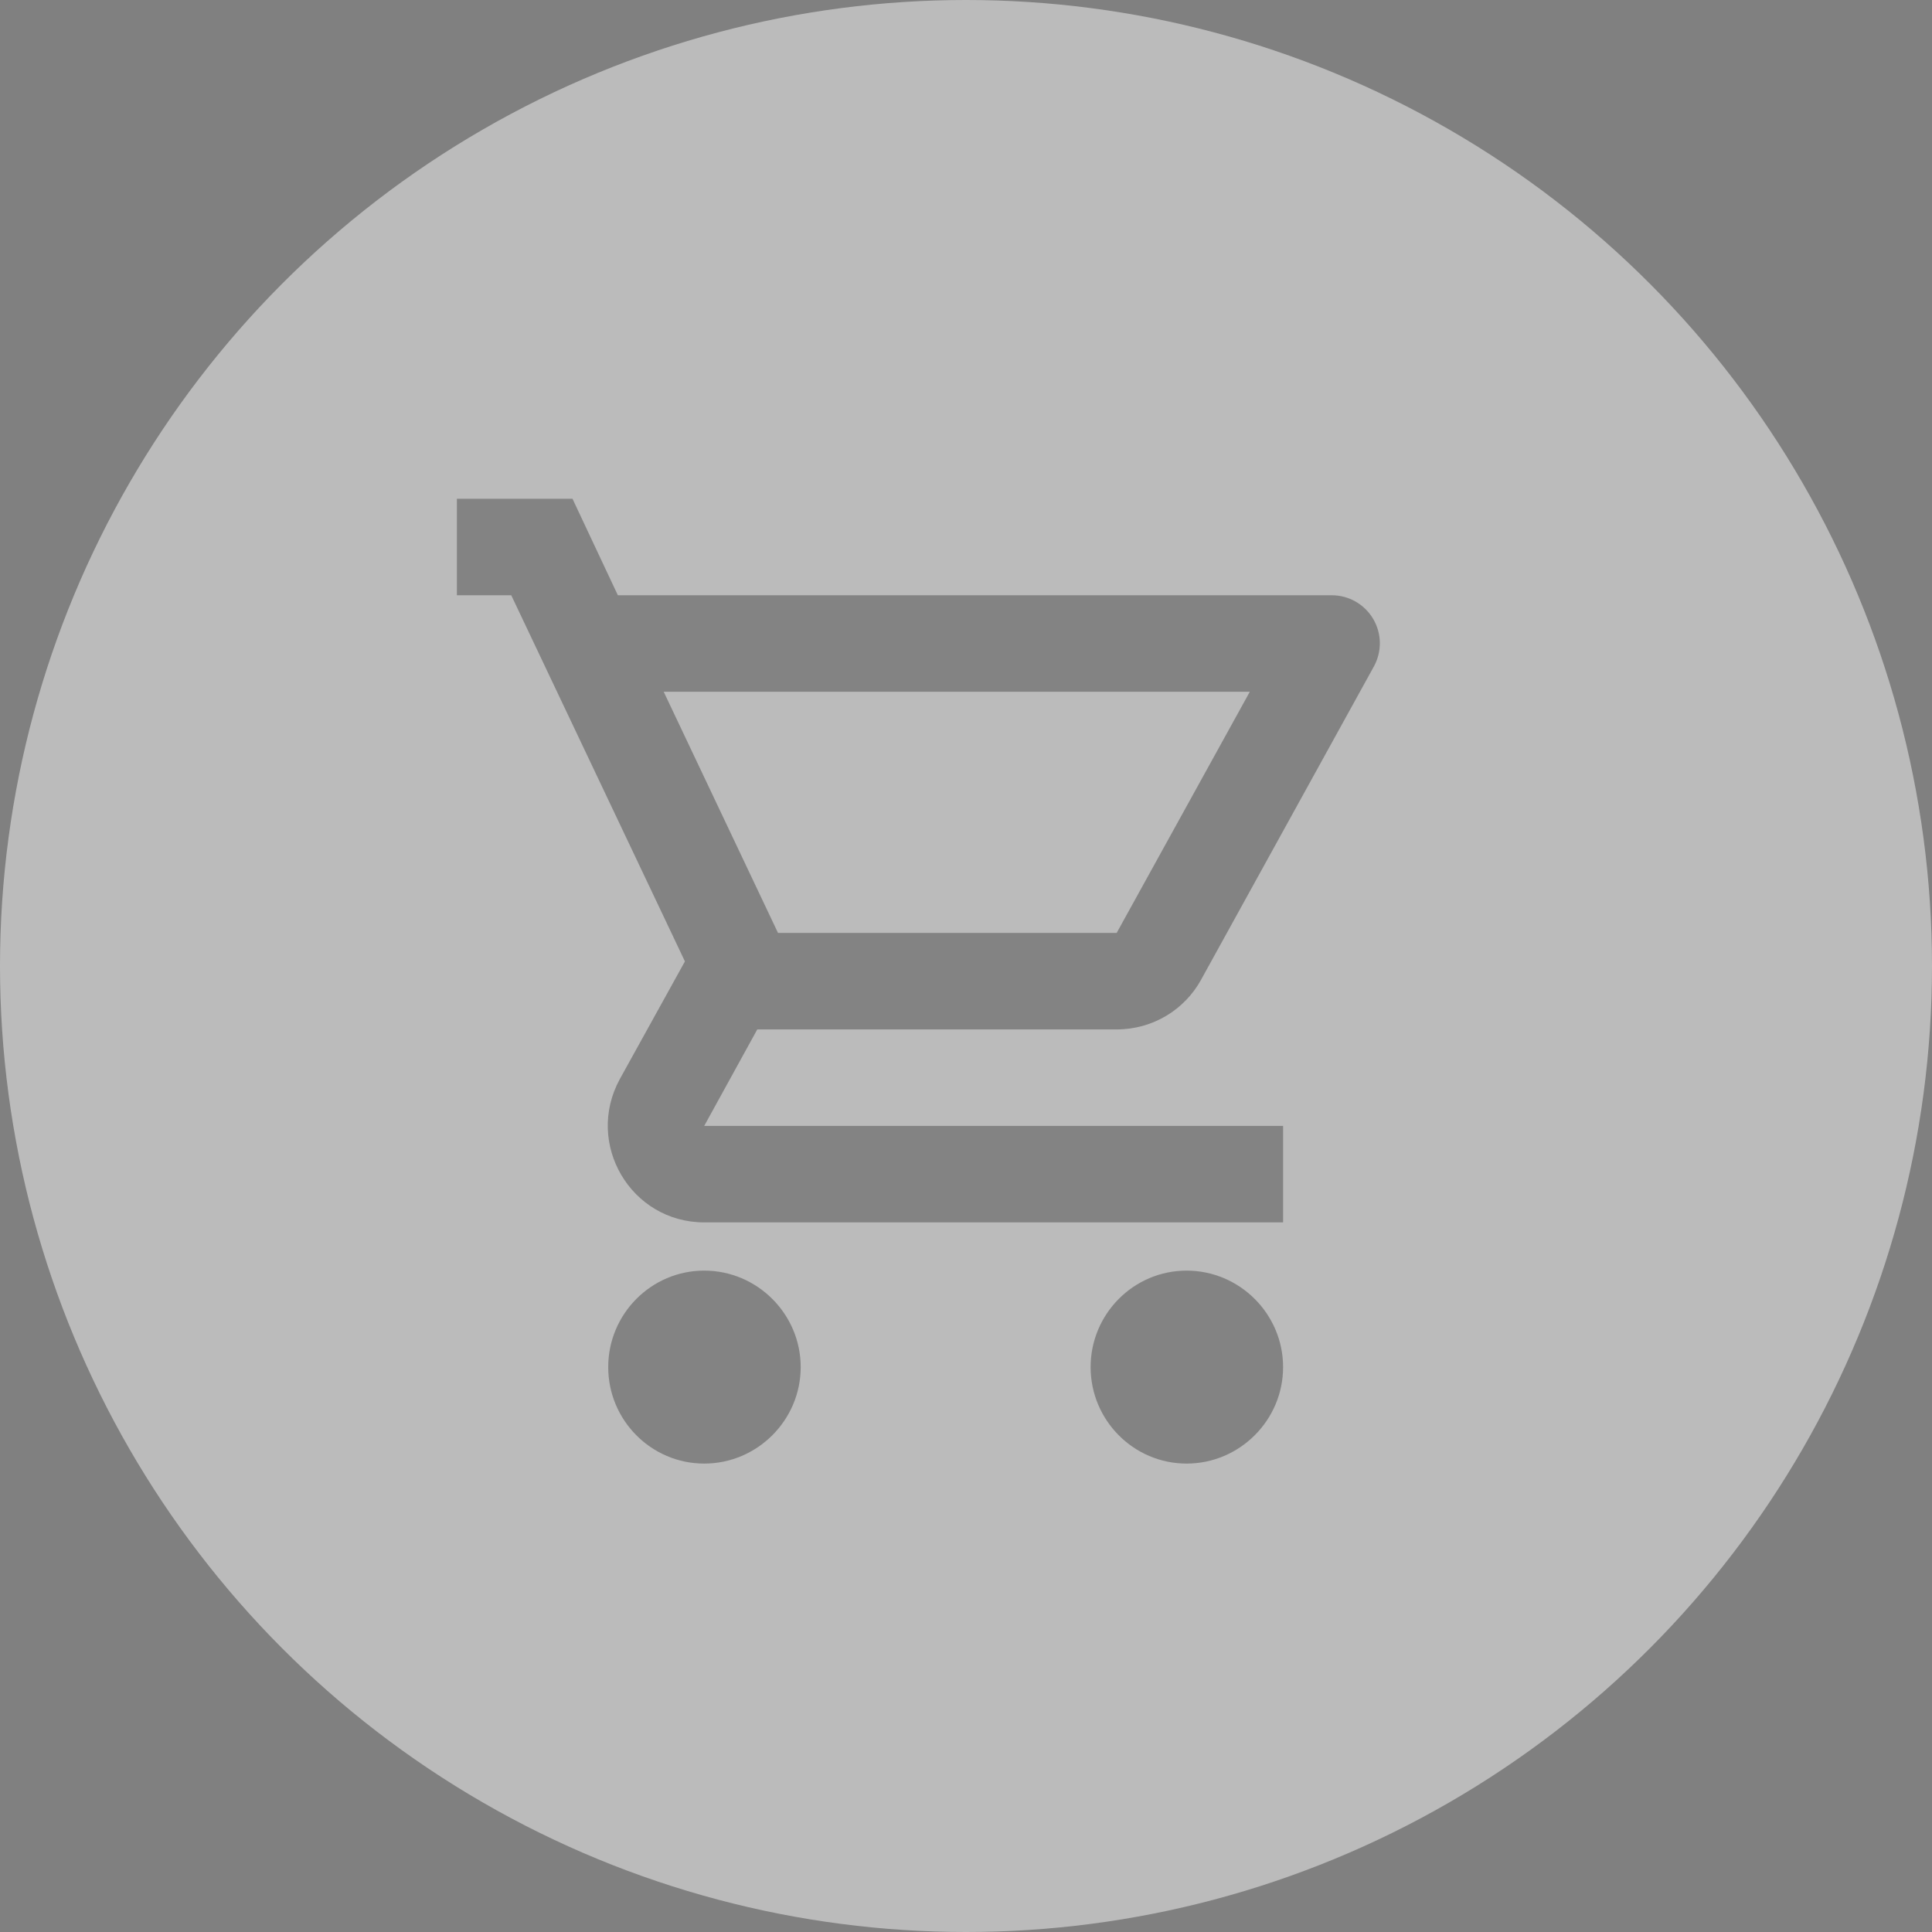 <svg width="148" height="148" viewBox="0 0 148 148" fill="none" xmlns="http://www.w3.org/2000/svg">
<rect x="0" y="0" width="148" height="148" fill="#808080" stroke="none"/>
<circle cx="74" cy="74" r="74" fill="#F7F7F7" fill-opacity="0.5"/>
<g clip-path="url(#clip0_1850_13476)">
<path d="M85.541 78.858C88.313 78.858 90.752 77.343 92.008 75.052L105.238 51.069C105.549 50.509 105.709 49.877 105.702 49.236C105.694 48.595 105.519 47.968 105.194 47.415C104.869 46.863 104.406 46.405 103.85 46.086C103.294 45.768 102.664 45.6 102.023 45.6H47.331L43.857 38.209H31.773V45.6H39.164L52.468 73.648L47.479 82.665C44.781 87.617 48.329 93.64 53.946 93.64H98.291V86.249H53.946L58.011 78.858H85.541ZM50.842 52.991H95.741L85.541 71.468H59.6L50.842 52.991ZM53.946 97.335C49.881 97.335 46.592 100.661 46.592 104.726C46.592 108.791 49.881 112.117 53.946 112.117C58.011 112.117 61.337 108.791 61.337 104.726C61.337 100.661 58.011 97.335 53.946 97.335ZM90.9 97.335C86.835 97.335 83.546 100.661 83.546 104.726C83.546 108.791 86.835 112.117 90.9 112.117C94.965 112.117 98.291 108.791 98.291 104.726C98.291 100.661 94.965 97.335 90.9 97.335Z" fill="#4D4D4D" fill-opacity="0.5"/>
</g>
<defs>
<clipPath id="clip0_1850_13476">
<rect width="77.12" height="77.12" fill="white" transform="translate(35 35)"/>
</clipPath>
</defs>
</svg>
